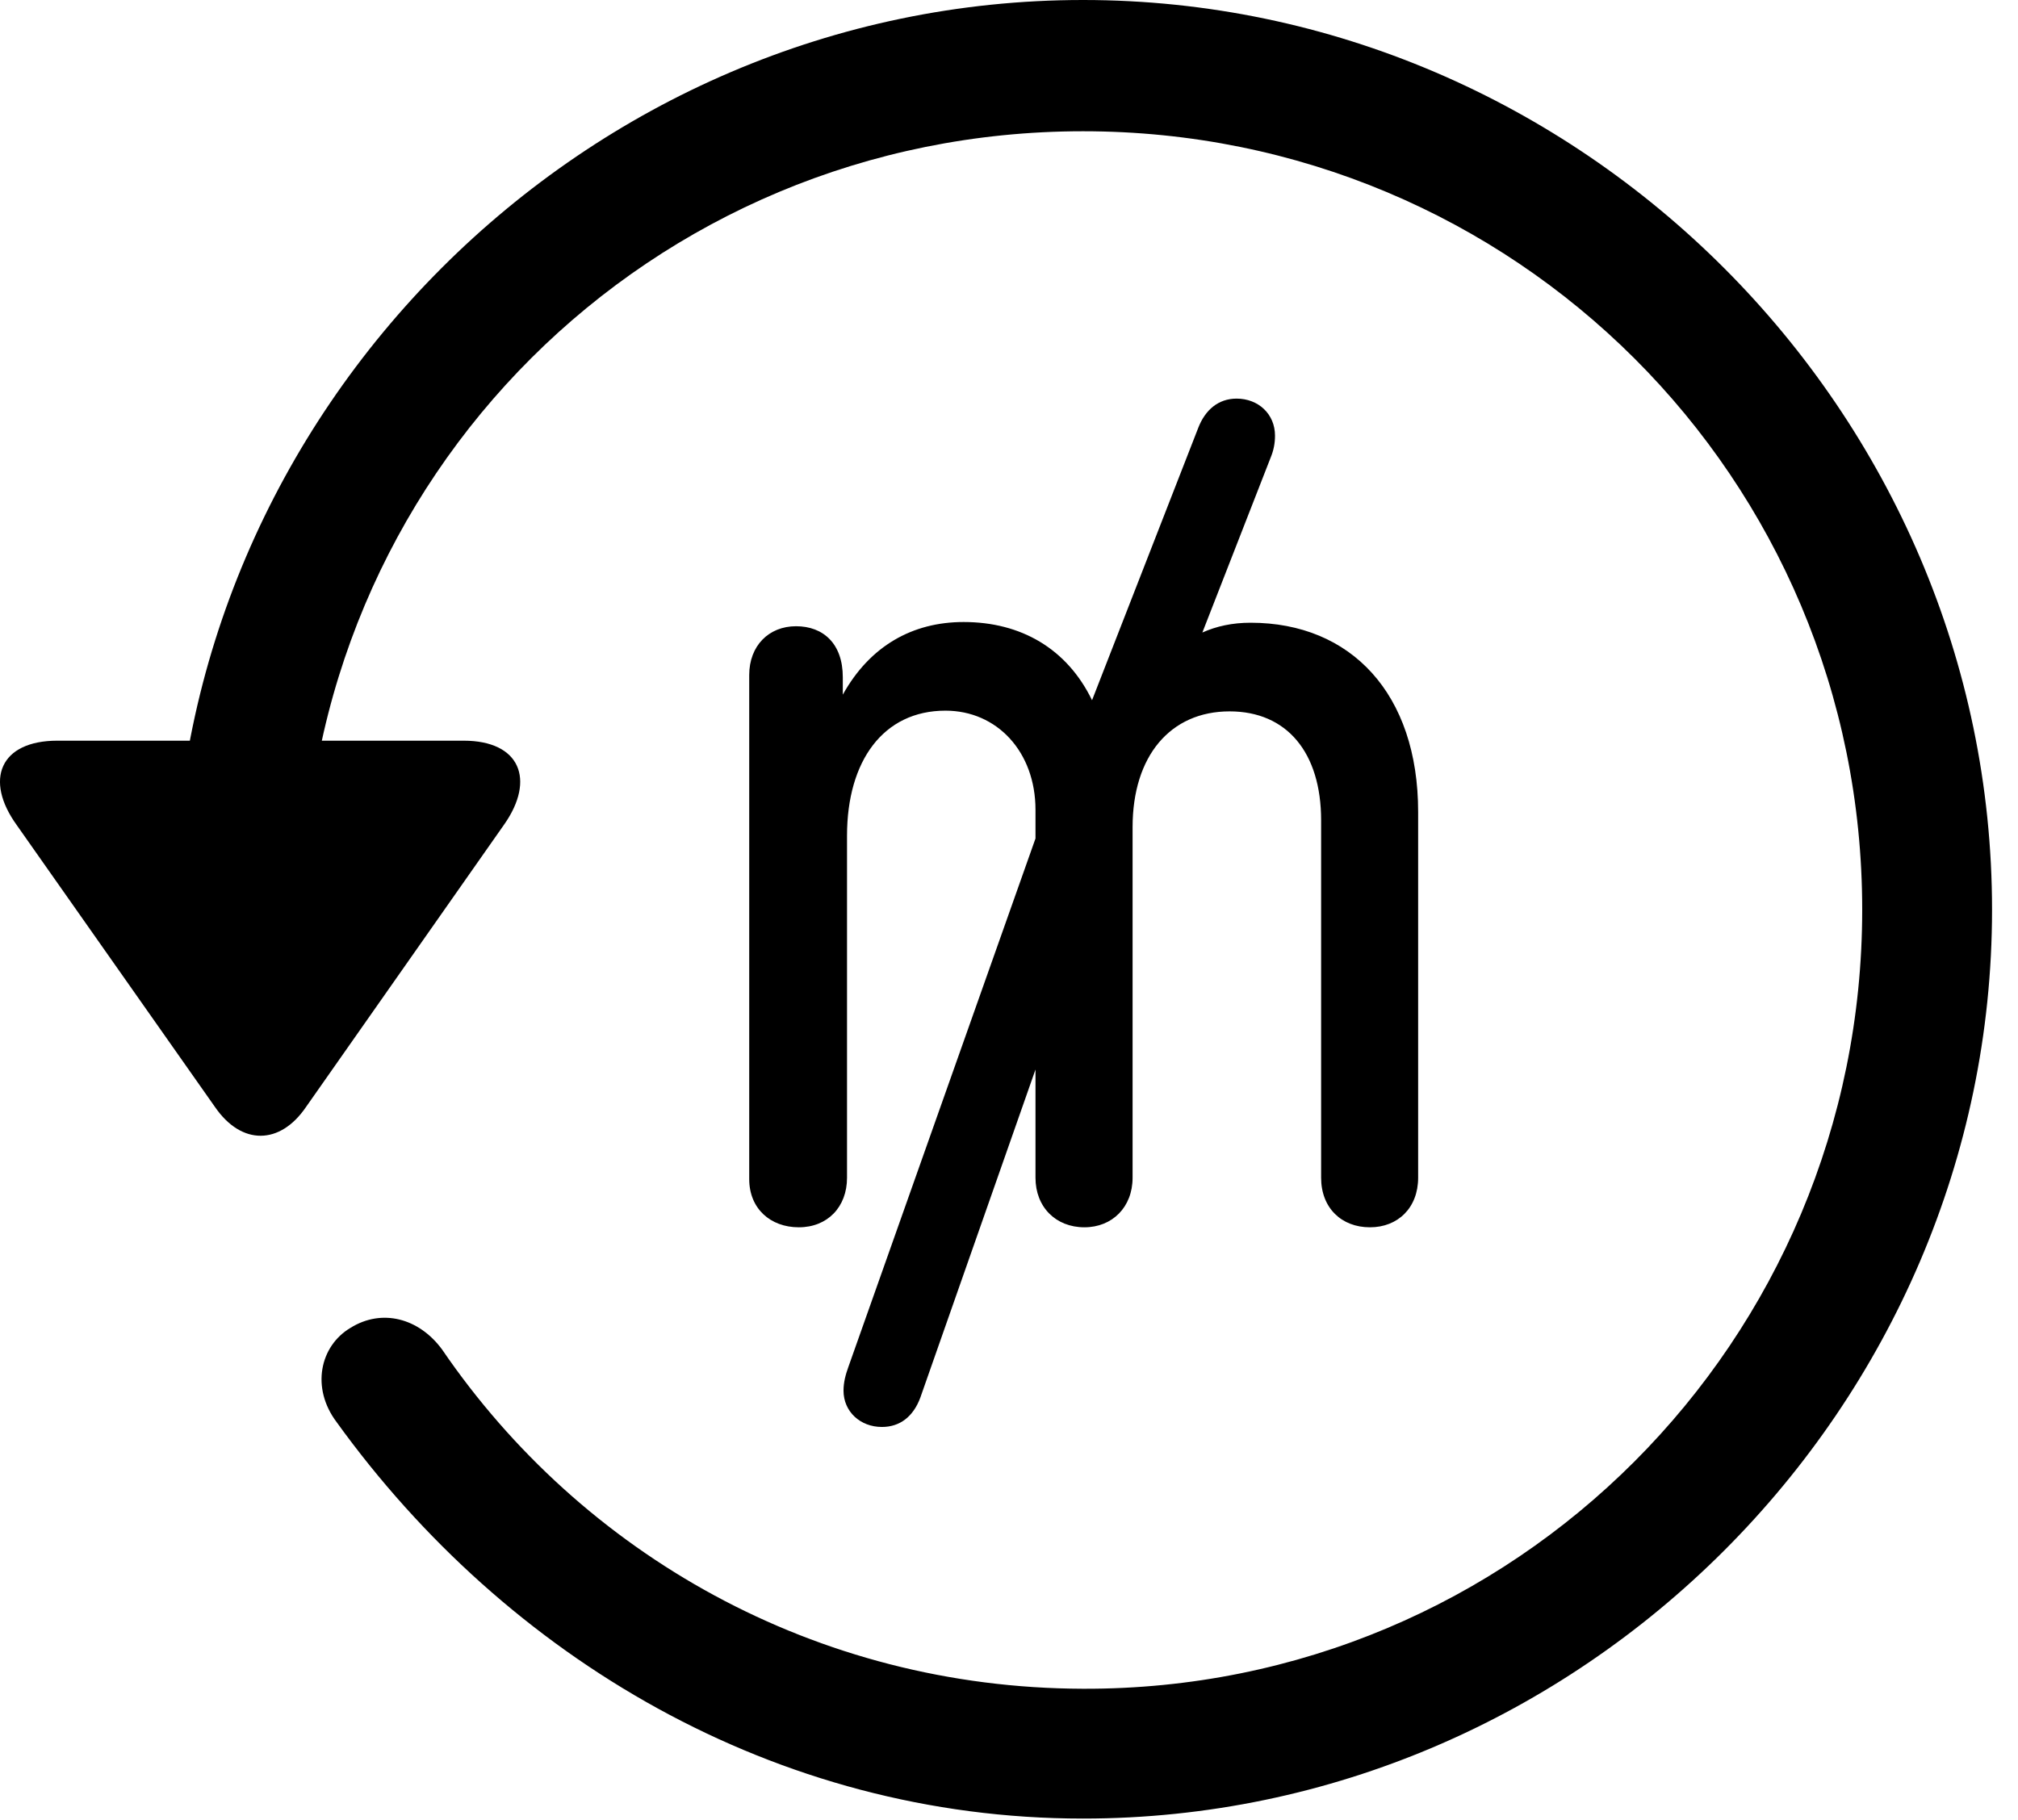 <svg version="1.1" xmlns="http://www.w3.org/2000/svg" xmlns:xlink="http://www.w3.org/1999/xlink" width="28.225" height="25.459" viewBox="0 0 28.225 25.459">
 <g>
  <rect height="25.459" opacity="0" width="28.225" x="0" y="0"/>
  <path d="M15.148 25.439C22.11 25.439 27.862 19.678 27.862 12.725C27.862 5.762 22.11 0 15.148 0C8.185 0 2.433 5.752 2.433 12.715L4.249 12.715C4.249 6.67 9.103 1.836 15.148 1.836C21.183 1.836 26.046 6.68 26.046 12.725C26.046 18.76 21.183 23.643 15.148 23.623C11.407 23.613 8.136 21.738 6.183 18.877C5.86 18.438 5.343 18.301 4.903 18.574C4.474 18.828 4.347 19.414 4.708 19.893C7.081 23.184 10.841 25.439 15.148 25.439ZM0.802 10.361C0.001 10.361-0.224 10.908 0.235 11.543L3.009 15.488C3.38 16.025 3.917 16.016 4.278 15.488L7.052 11.533C7.491 10.908 7.276 10.361 6.485 10.361Z" fill="currentColor"/>
  <path d="M11.173 17.168C11.573 17.168 11.847 16.885 11.847 16.475L11.847 11.69C11.847 10.645 12.354 9.941 13.224 9.941C13.946 9.941 14.483 10.518 14.483 11.328L14.483 11.729L11.866 19.121C11.827 19.229 11.798 19.336 11.798 19.453C11.798 19.746 12.032 19.961 12.335 19.961C12.589 19.961 12.774 19.814 12.872 19.551L14.483 14.961L14.483 16.475C14.483 16.885 14.767 17.168 15.167 17.168C15.558 17.168 15.841 16.885 15.841 16.475L15.841 11.572C15.841 10.576 16.368 9.951 17.198 9.951C17.999 9.951 18.478 10.527 18.478 11.475L18.478 16.475C18.478 16.895 18.761 17.168 19.161 17.168C19.552 17.168 19.835 16.895 19.835 16.475L19.835 11.357C19.835 9.707 18.898 8.711 17.491 8.711C17.237 8.711 17.013 8.76 16.817 8.848L17.774 6.396C17.814 6.299 17.833 6.201 17.833 6.094C17.833 5.791 17.599 5.576 17.296 5.576C17.042 5.576 16.857 5.732 16.759 5.986L15.274 9.795C14.923 9.072 14.278 8.701 13.478 8.701C12.765 8.701 12.169 9.033 11.788 9.717L11.788 9.473C11.788 9.004 11.515 8.76 11.134 8.76C10.753 8.76 10.479 9.033 10.479 9.443L10.479 16.494C10.479 16.904 10.773 17.168 11.173 17.168Z" fill="currentColor"/>
 </g>
</svg>

